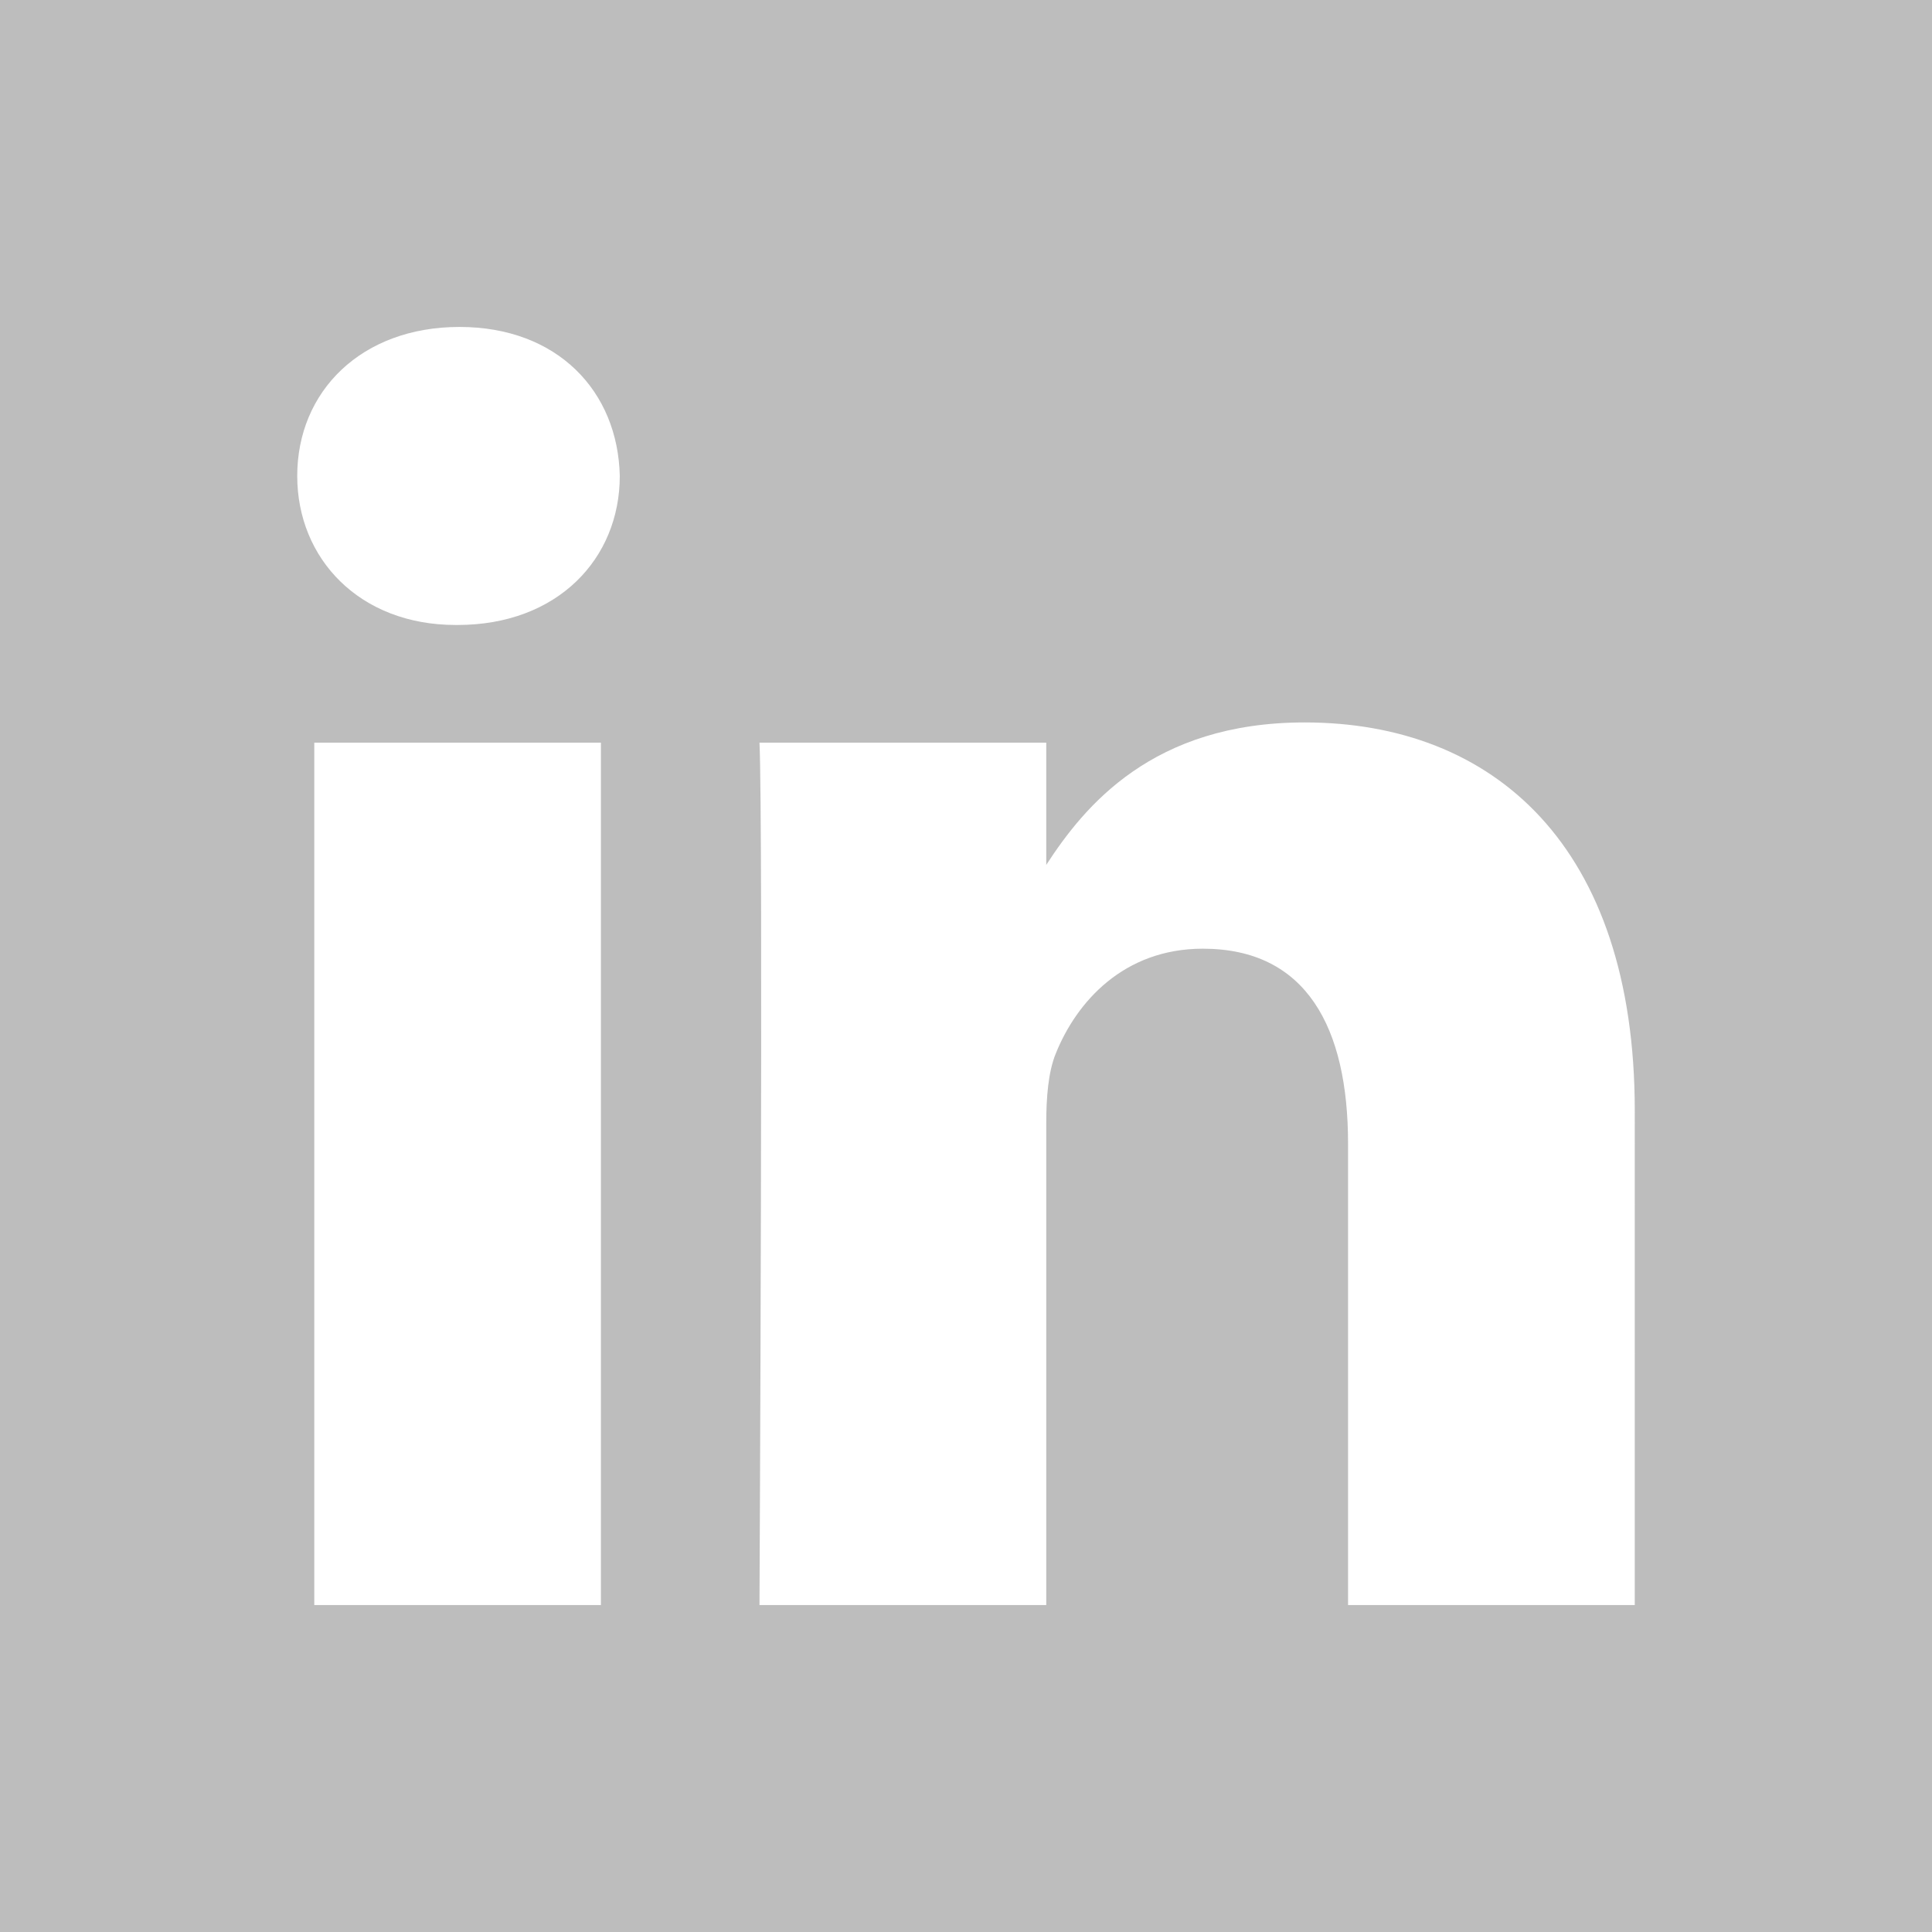 <svg
                width="64"
                height="64"
                xmlns="http://www.w3.org/2000/svg"
                viewBox="0 0 455 455"
                fill="rgb(189, 189, 189)"
              >
                <path
                  d="M0,0v455h455V0H0z M141.522,378.002H74.016V174.906h67.506V378.002z
		            M107.769,147.186h-0.446C84.678,147.186,70,131.585,70,112.085c0-19.928,15.107-35.087,38.211-35.087
		            c23.109,0,37.31,15.159,37.752,35.087C145.963,131.585,131.32,147.186,107.769,147.186z M385,378.002h-67.524V269.345
		            c0-27.291-9.756-45.92-34.195-45.92c-18.664,0-29.755,12.543-34.641,24.693c-1.776,4.34-2.24,10.373-2.24,16.459v113.426h-67.537
		            c0,0,0.905-184.043,0-203.096H246.4v28.779c8.973-13.807,24.986-33.547,60.856-33.547c44.437,0,77.744,29.02,77.744,91.398V378.002
		            z"
                />
              </svg>